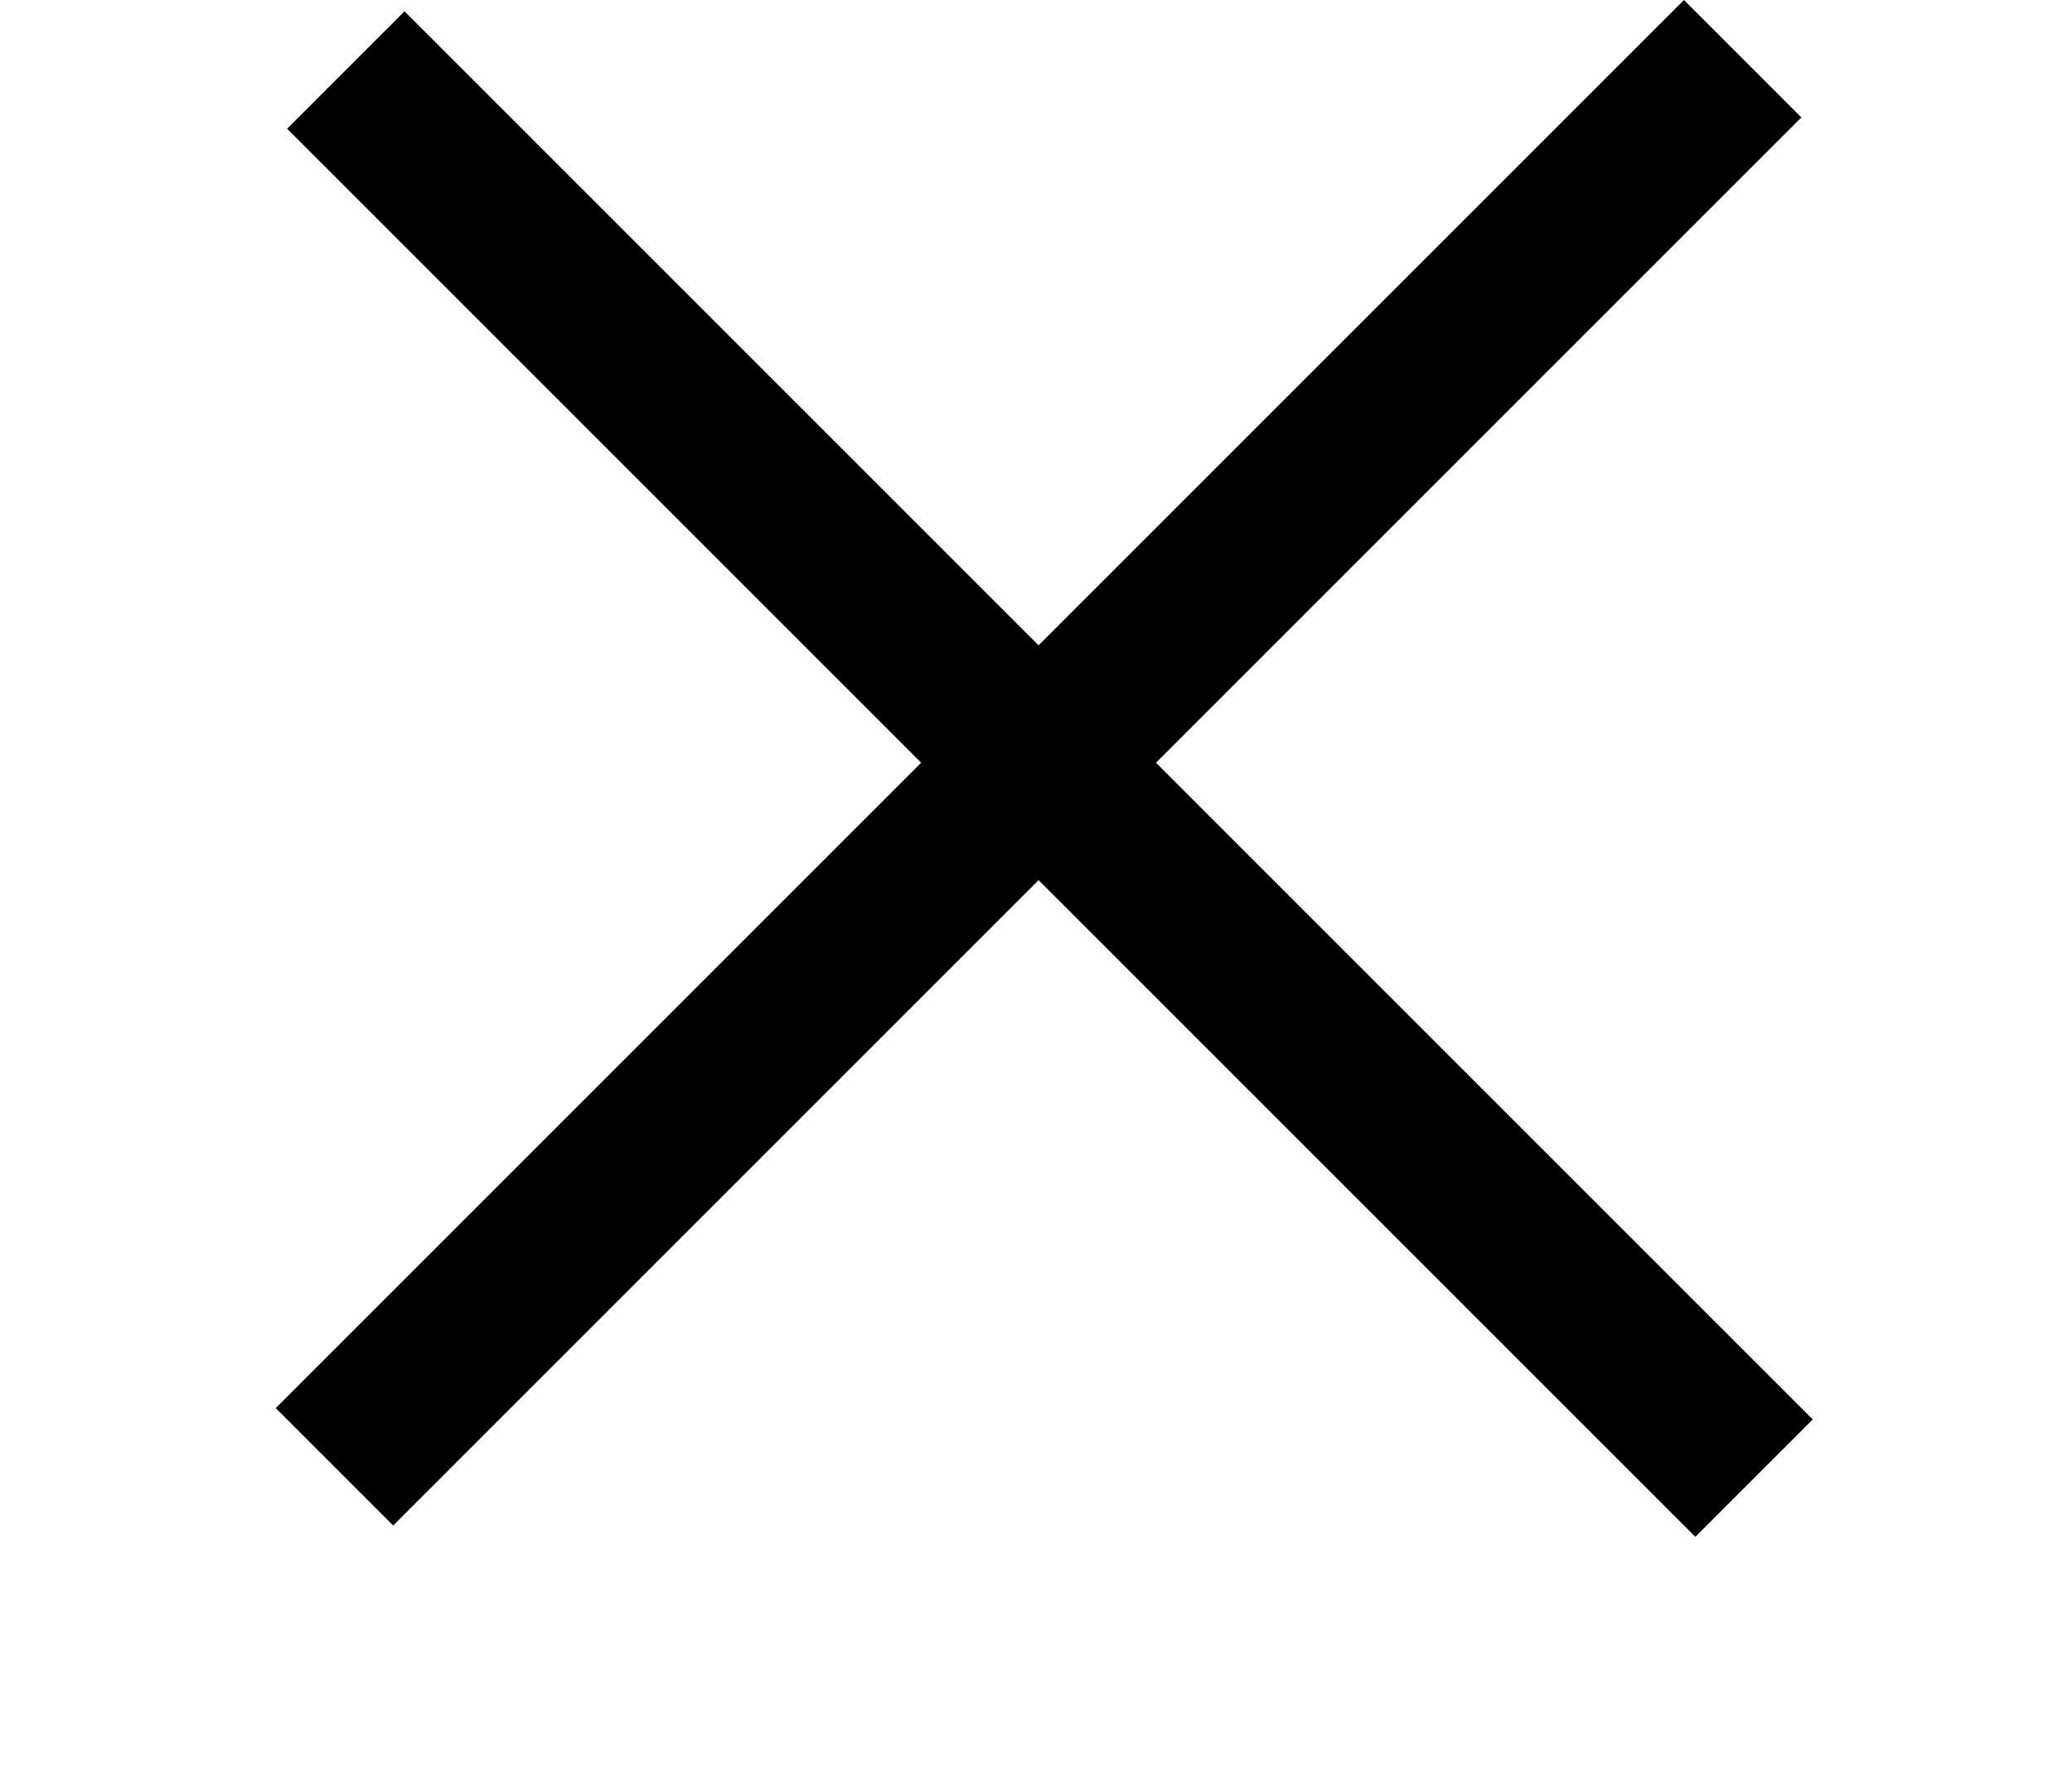 <svg width="7" height="6" viewBox="0 0 7 6" fill="none" xmlns="http://www.w3.org/2000/svg">
<rect x="0.97" y="0.435" width="0.561" height="6.728" transform="rotate(-45 0.97 0.435)" fill="black"/>
<rect x="5.689" width="0.561" height="6.728" transform="rotate(45 5.689 0)" fill="black"/>
</svg>
